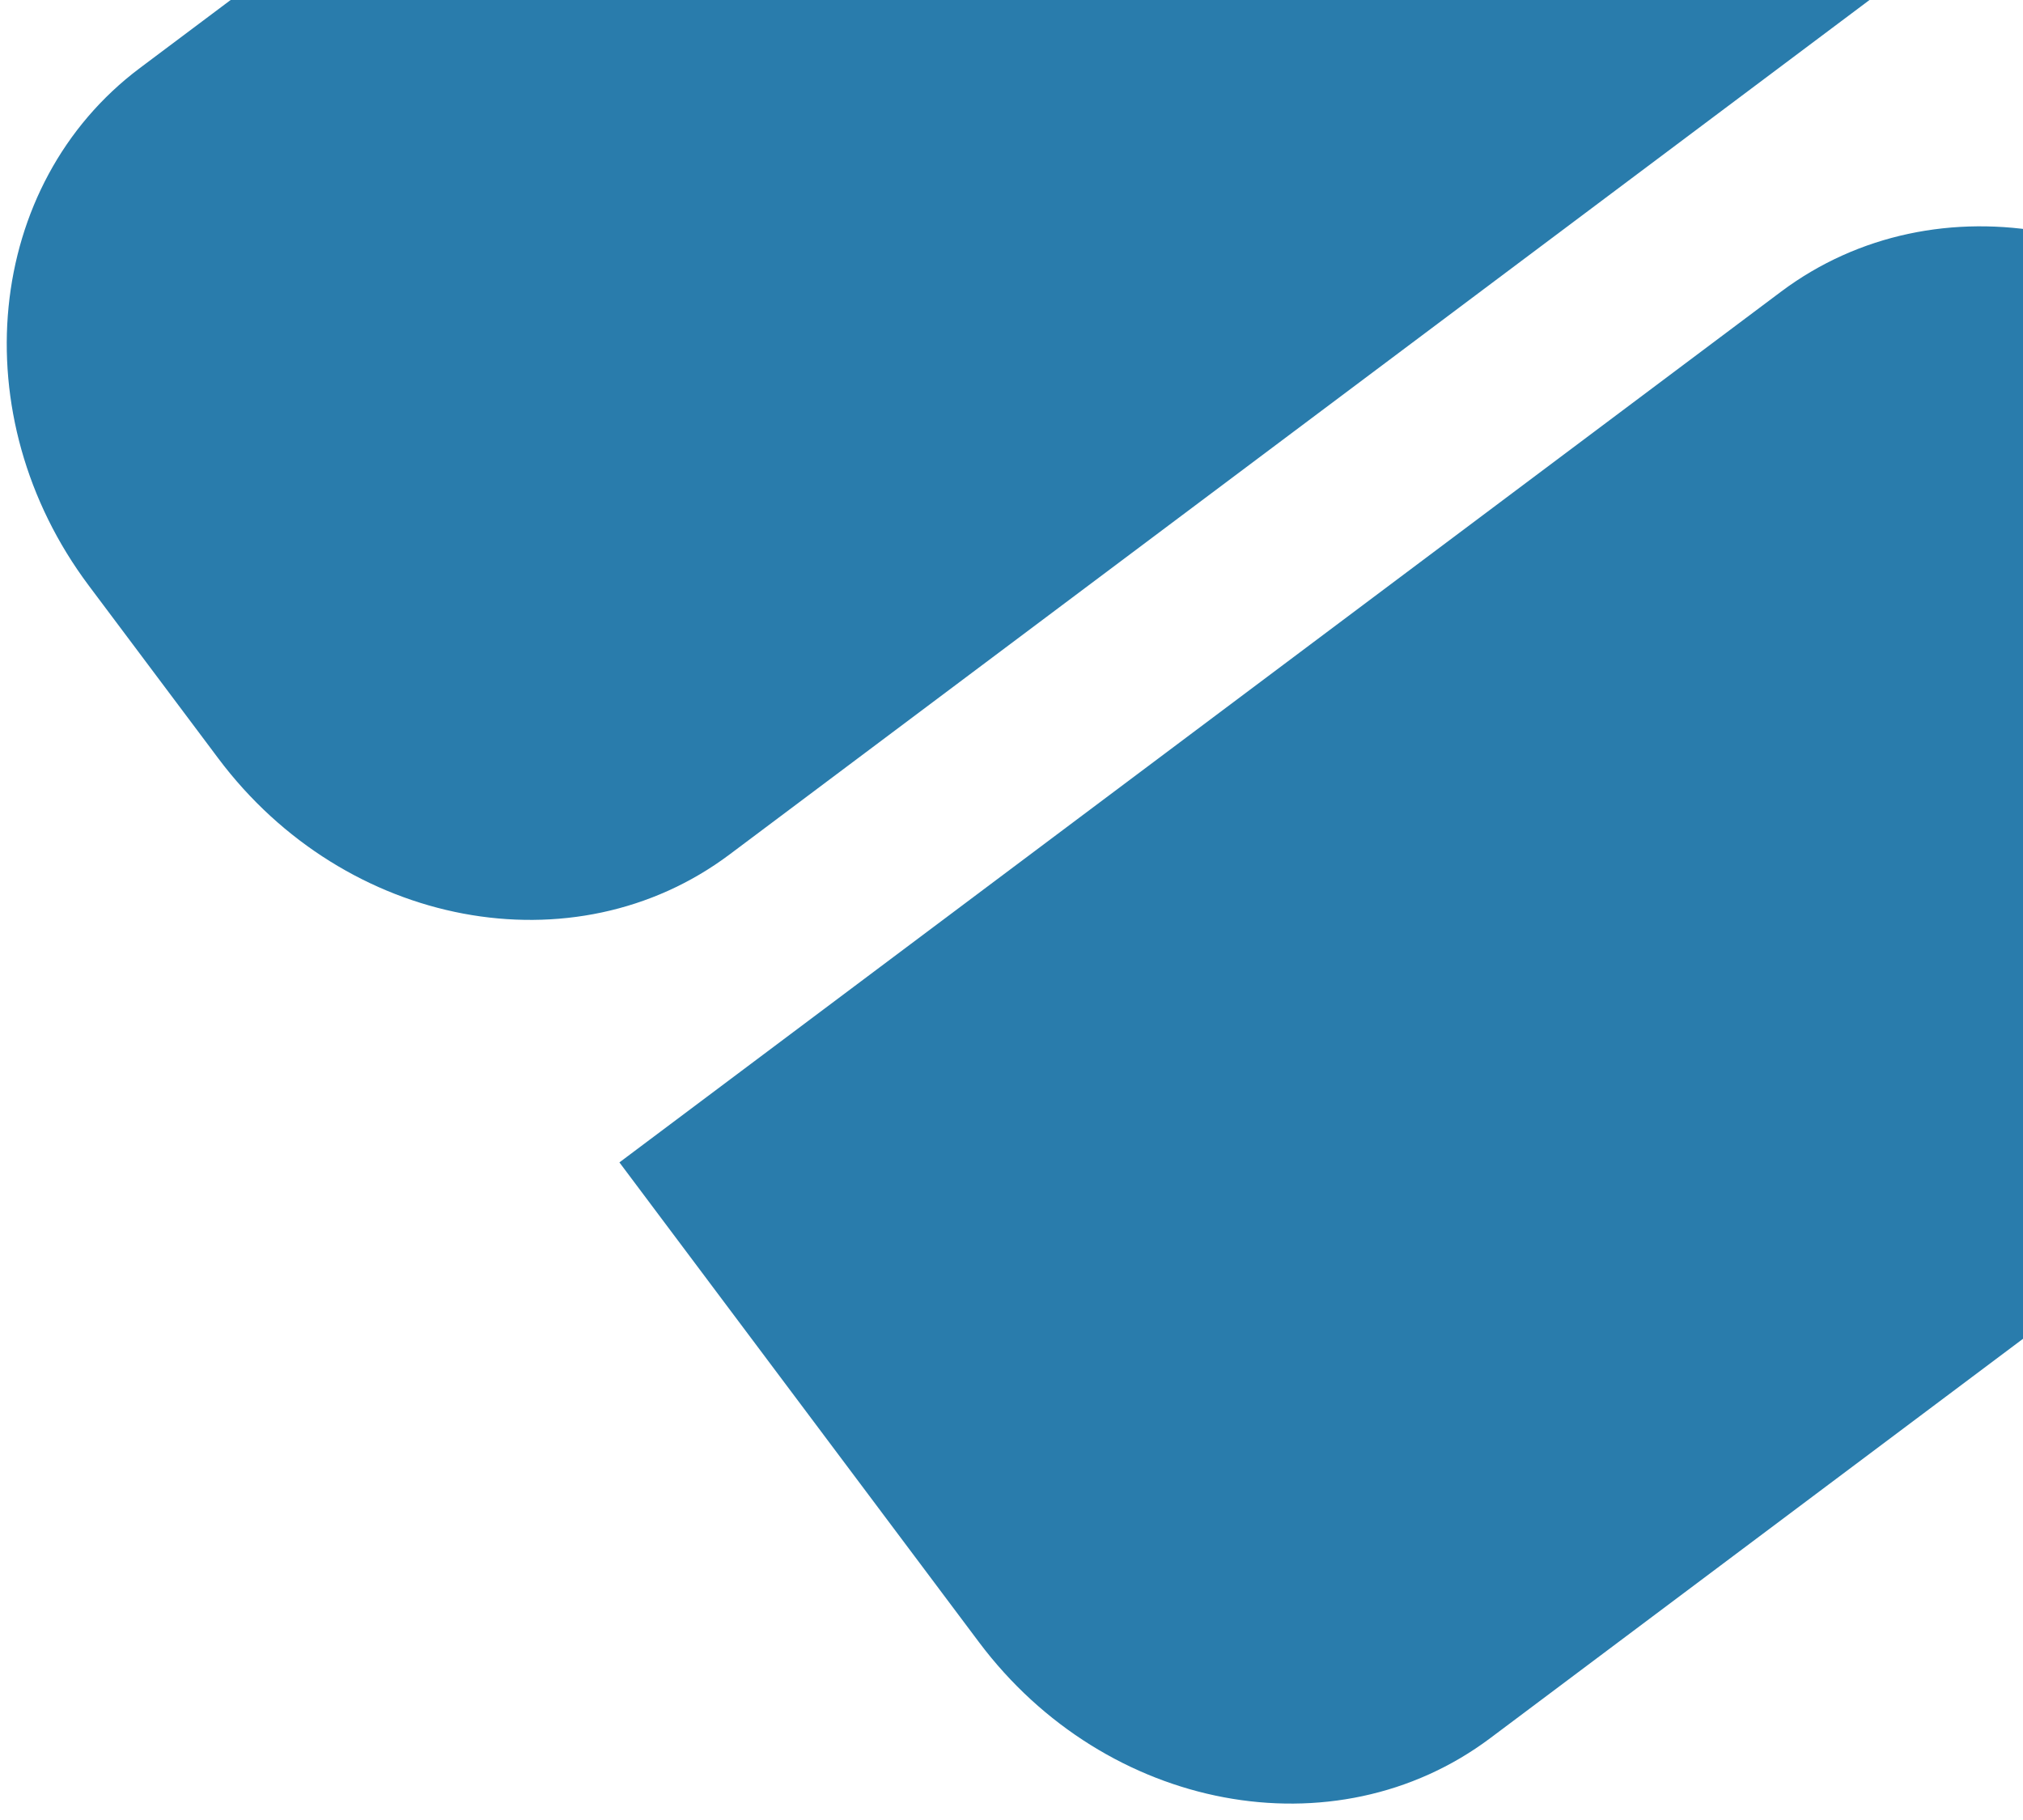 <svg width="657" height="591" viewBox="0 0 657 591" fill="none" xmlns="http://www.w3.org/2000/svg">
<g filter="url(#filter0_d_3130_37854)">
<path d="M614.166 -12.259L236.914 270.502C186.519 308.284 112.115 294.292 70.889 239.279L28.843 183.185C-12.397 128.172 -4.949 52.839 45.459 15.07L330.899 -198.876C381.294 -236.659 455.684 -222.666 496.923 -167.653L613.674 -11.89L614.166 -12.259Z" fill="#297CAC"/>
</g>
<g filter="url(#filter1_d_3130_37854)">
<path d="M769.381 343.537L483.941 557.484C433.532 595.253 359.142 581.274 317.916 526.26L201.166 370.484L578.418 87.722C628.813 49.953 703.217 63.946 744.443 118.946L786.489 175.053C827.223 230.435 819.776 305.768 769.381 343.537Z" fill="#297CAC"/>
</g>
<defs>
<filter id="filter0_d_3130_37854" x="0.192" y="-220.11" width="615.974" height="520.845" filterUnits="userSpaceOnUse" color-interpolation-filters="sRGB">
<feFlood flood-opacity="0" result="BackgroundImageFix"/>
<feColorMatrix in="SourceAlpha" type="matrix" values="0 0 0 0 0 0 0 0 0 0 0 0 0 0 0 0 0 0 127 0" result="hardAlpha"/>
<feOffset dy="7"/>
<feGaussianBlur stdDeviation="1"/>
<feComposite in2="hardAlpha" operator="out"/>
<feColorMatrix type="matrix" values="0 0 0 0 0.024 0 0 0 0 0.161 0 0 0 0 0.216 0 0 0 0.6 0"/>
<feBlend mode="normal" in2="BackgroundImageFix" result="effect1_dropShadow_3130_37854"/>
<feBlend mode="normal" in="SourceGraphic" in2="effect1_dropShadow_3130_37854" result="shape"/>
</filter>
<filter id="filter1_d_3130_37854" x="199.166" y="66.499" width="615.561" height="521.212" filterUnits="userSpaceOnUse" color-interpolation-filters="sRGB">
<feFlood flood-opacity="0" result="BackgroundImageFix"/>
<feColorMatrix in="SourceAlpha" type="matrix" values="0 0 0 0 0 0 0 0 0 0 0 0 0 0 0 0 0 0 127 0" result="hardAlpha"/>
<feOffset dy="7"/>
<feGaussianBlur stdDeviation="1"/>
<feComposite in2="hardAlpha" operator="out"/>
<feColorMatrix type="matrix" values="0 0 0 0 0.024 0 0 0 0 0.161 0 0 0 0 0.216 0 0 0 0.6 0"/>
<feBlend mode="normal" in2="BackgroundImageFix" result="effect1_dropShadow_3130_37854"/>
<feBlend mode="normal" in="SourceGraphic" in2="effect1_dropShadow_3130_37854" result="shape"/>
</filter>
</defs>
</svg>
